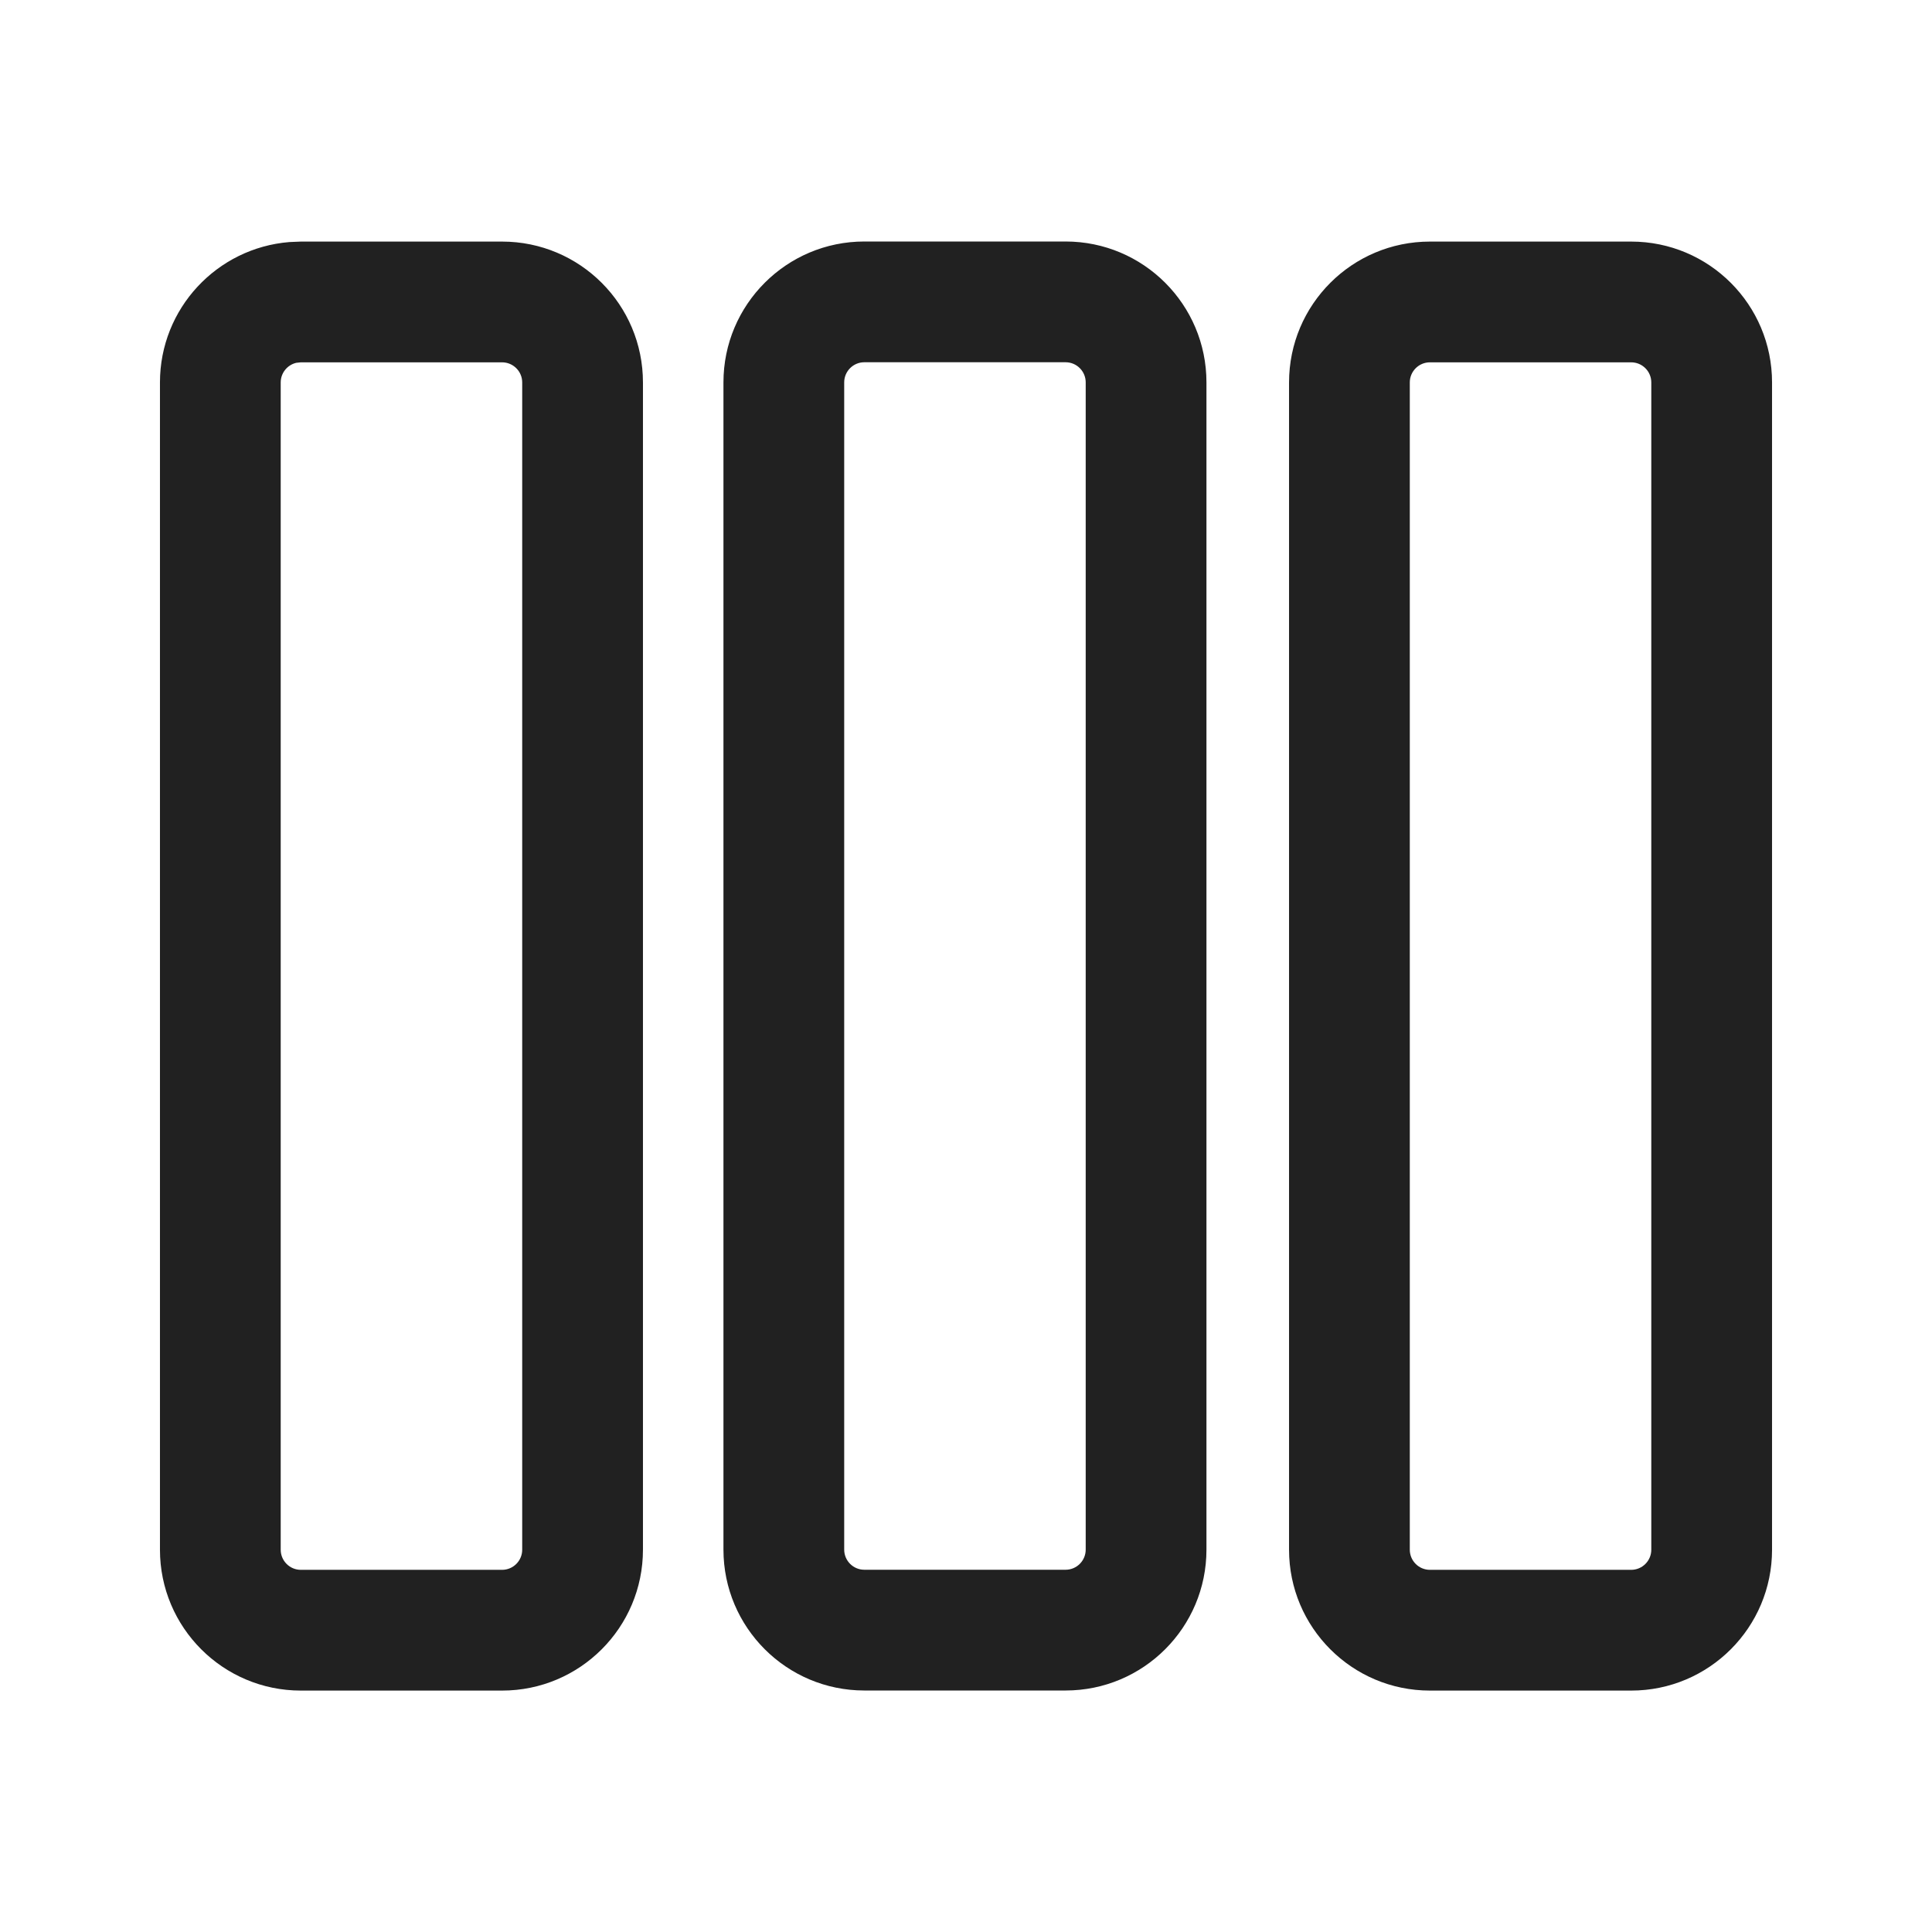 <svg width="24" height="24" viewBox="0 0 24 24" fill="none" xmlns="http://www.w3.org/2000/svg">
<path d="M6.237 3.001C7.204 3.001 7.987 3.784 7.987 4.751V19.251C7.987 20.217 7.204 21.001 6.237 21.001H3.737C2.771 21.001 1.987 20.217 1.987 19.251V4.751C1.987 3.833 2.694 3.08 3.594 3.007L3.737 3.001H6.237ZM20.263 3.001C21.23 3.001 22.013 3.784 22.013 4.751V19.251C22.013 20.217 21.23 21.001 20.263 21.001H17.763C16.797 21.001 16.013 20.217 16.013 19.251V4.751C16.013 3.784 16.797 3.001 17.763 3.001H20.263ZM13.237 3C14.204 3 14.987 3.784 14.987 4.75V19.25C14.987 20.216 14.204 21 13.237 21H10.737C9.771 21 8.987 20.216 8.987 19.25V4.75C8.987 3.784 9.771 3 10.737 3H13.237ZM6.237 4.501H3.737L3.68 4.507C3.57 4.533 3.487 4.632 3.487 4.751V19.251C3.487 19.389 3.599 19.501 3.737 19.501H6.237C6.375 19.501 6.487 19.389 6.487 19.251V4.751C6.487 4.613 6.375 4.501 6.237 4.501ZM20.263 4.501H17.763C17.625 4.501 17.513 4.613 17.513 4.751V19.251C17.513 19.389 17.625 19.501 17.763 19.501H20.263C20.401 19.501 20.513 19.389 20.513 19.251V4.751C20.513 4.613 20.401 4.501 20.263 4.501ZM13.237 4.5H10.737C10.599 4.5 10.487 4.612 10.487 4.75V19.25C10.487 19.388 10.599 19.5 10.737 19.5H13.237C13.375 19.5 13.487 19.388 13.487 19.25V4.75C13.487 4.612 13.375 4.5 13.237 4.5Z" fill="#212121"/>
</svg>

